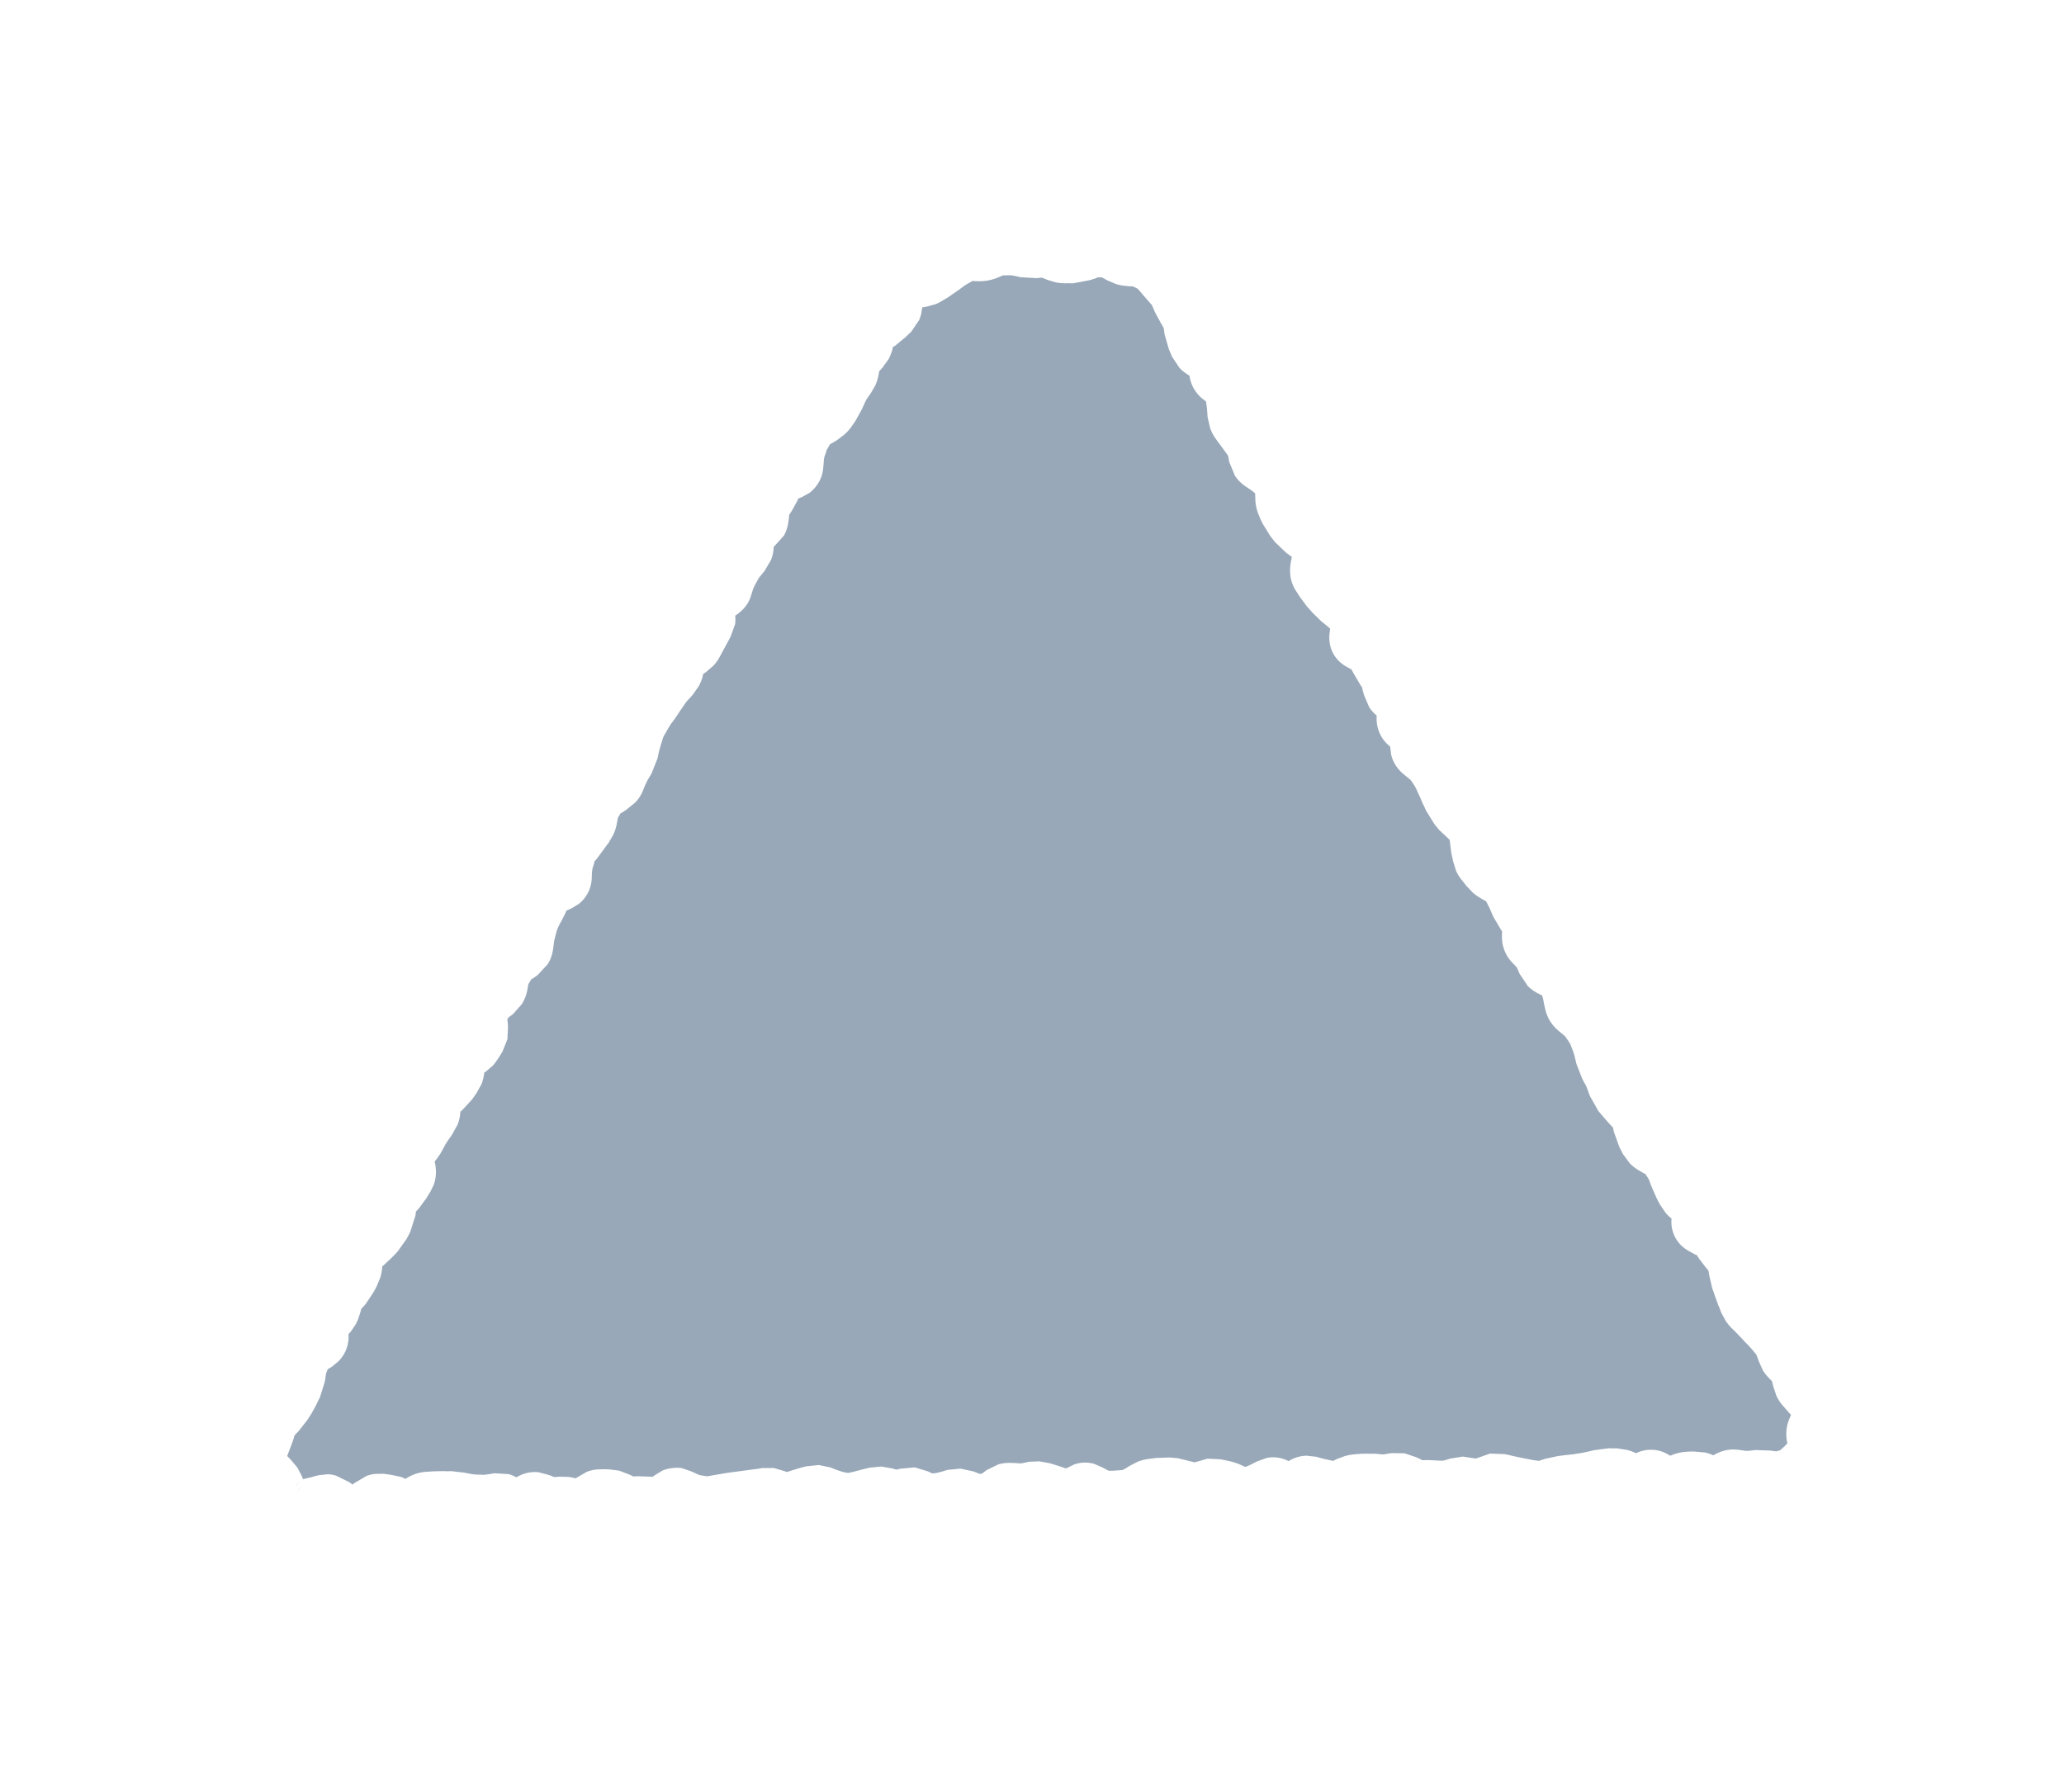 <svg width="38" height="33" viewBox="0 0 38 33" fill="none" xmlns="http://www.w3.org/2000/svg">
<g filter="url(#filter0_d_367_2)">
<path d="M32.498 23.239C33.276 23.223 33.748 22.375 33.339 21.714C30.984 17.914 24.75 7.713 21.665 1.353C21.161 0.312 17.218 0.398 16.585 1.366C12.409 7.757 6.943 18.462 4.998 22.337C4.662 23.006 5.165 23.775 5.915 23.76L32.498 23.239Z" fill="#98A8B8"/>
<path d="M18.583 0.069L18.846 0.095L18.92 0.109L18.991 0.123L19.061 0.118L19.135 0.113L19.327 0.117L19.507 0.168L19.578 0.194L19.633 0.216L19.684 0.219L19.739 0.218L19.801 0.193L19.878 0.165L20.038 0.122C20.094 0.112 20.151 0.106 20.209 0.107L20.284 0.11L20.358 0.108L20.554 0.136L20.735 0.21L20.802 0.248L20.842 0.267L20.881 0.274L20.955 0.28L21.269 0.364L21.337 0.398L21.407 0.428L21.562 0.522L21.689 0.645L21.741 0.702L21.789 0.76L21.881 0.871L21.929 0.921L21.973 0.975L22.126 1.218L22.183 1.35L22.216 1.416L22.297 1.539L22.37 1.702L22.413 1.873L22.422 1.951L22.435 2.025L22.435 2.037L22.452 2.079L22.464 2.087L22.539 2.128L22.662 2.216C22.737 2.283 22.8 2.368 22.838 2.47L22.877 2.637L22.877 2.645L22.889 2.657L23.068 2.845L23.167 3.097L23.194 3.245L23.221 3.443L23.226 3.525L23.227 3.537L23.231 3.545L23.275 3.602L23.363 3.726L23.403 3.784L23.448 3.845L23.537 4.004L23.591 4.178L23.591 4.202L23.623 4.221L23.826 4.393L23.929 4.5L24.07 4.736L24.115 4.989L24.112 5.075L24.11 5.129L24.122 5.156L24.154 5.222L24.166 5.245L24.215 5.303L24.259 5.361L24.274 5.376L24.338 5.422L24.401 5.471L24.533 5.586L24.637 5.732L24.673 5.794L24.71 5.86L24.793 6.12L24.782 6.359L24.764 6.441L24.776 6.456L24.82 6.514L24.868 6.572L24.916 6.626L24.964 6.671L25.024 6.721L25.087 6.771L25.262 6.943L25.311 7.001L25.355 7.058C25.482 7.211 25.508 7.385 25.497 7.536C25.53 7.56 25.565 7.583 25.596 7.612L25.733 7.797L25.765 7.859L25.801 7.925L25.854 8.018L25.894 8.079L25.931 8.141L26.049 8.424L26.058 8.475L26.114 8.516L26.23 8.639C26.327 8.771 26.366 8.928 26.355 9.078C26.463 9.171 26.533 9.289 26.565 9.418L26.587 9.558L26.588 9.574L26.592 9.578L26.799 9.8L26.88 9.924L26.989 10.125L27.018 10.191L27.05 10.256L27.136 10.454L27.169 10.524L27.173 10.531L27.217 10.585L27.265 10.643L27.297 10.673L27.36 10.723L27.42 10.769L27.527 10.872C27.558 10.909 27.583 10.95 27.604 10.992L27.68 11.264L27.685 11.342L27.687 11.424L27.7 11.505L27.713 11.583L27.718 11.611L27.742 11.641L27.766 11.676L27.829 11.714L27.904 11.755L28.067 11.877L28.199 12.05L28.236 12.116L28.272 12.178L28.358 12.356L28.386 12.426L28.415 12.492L28.423 12.507L28.467 12.561L28.511 12.619L28.629 12.851L28.657 13.089L28.654 13.128L28.666 13.139C28.706 13.18 28.739 13.226 28.77 13.274L28.847 13.421L28.855 13.444L28.919 13.474L29.129 13.622L29.278 13.854L29.306 13.924L29.331 13.993L29.394 14.219L29.403 14.27L29.447 14.304L29.638 14.515L29.679 14.573L29.719 14.634L29.845 14.87L29.869 14.936L29.898 15.006L29.961 15.208L29.978 15.286L29.995 15.36L29.999 15.371L30.035 15.433L30.068 15.499L30.162 15.704L30.187 15.774L30.203 15.828L30.207 15.832L30.243 15.874L30.291 15.932L30.367 16.017L30.419 16.07L30.467 16.124L30.591 16.297L30.662 16.495L30.679 16.573L30.692 16.647L30.696 16.655L30.725 16.713L30.748 16.728L30.82 16.77L30.97 16.88L31.098 17.03L31.142 17.091L31.183 17.149L31.3 17.381L31.35 17.521L31.387 17.598L31.419 17.664L31.427 17.68L31.463 17.706L31.526 17.756L31.658 17.882C31.75 18.001 31.782 18.14 31.783 18.274C31.814 18.293 31.848 18.311 31.878 18.335L32.026 18.492L32.066 18.554L32.106 18.612L32.17 18.697L32.218 18.75L32.262 18.808L32.371 18.986L32.43 19.18L32.443 19.254L32.456 19.332L32.473 19.406L32.498 19.475L32.519 19.549L32.56 19.654L32.589 19.724L32.601 19.766L32.641 19.805L32.693 19.858L32.801 19.966L32.852 20.019L32.9 20.073L33.024 20.207L33.072 20.265L33.116 20.323L33.213 20.458L33.278 20.609L33.303 20.679L33.311 20.71L33.335 20.733L33.312 20.753L33.328 20.748L33.324 20.741L33.335 20.733L33.391 20.786C33.444 20.84 33.486 20.9 33.52 20.963L33.594 21.169L33.607 21.247L33.611 21.266L33.62 21.278L33.667 21.332L33.723 21.393L33.751 21.42L33.775 21.447L33.9 21.64L33.942 21.787L33.959 21.861L33.976 21.931L33.989 22.165L33.923 22.389L33.9 22.433L33.921 22.511L33.94 22.659C33.942 22.759 33.925 22.861 33.879 22.957L33.788 23.095L33.738 23.155L33.689 23.211L33.532 23.37L33.478 23.422L33.42 23.474C33.374 23.515 33.323 23.548 33.27 23.578L33.103 23.652L33.03 23.673L32.956 23.698C32.896 23.716 32.835 23.724 32.773 23.729L32.585 23.721L32.511 23.71L32.436 23.696L32.421 23.697L32.346 23.706L32.276 23.711C32.19 23.72 32.101 23.72 32.014 23.708L31.979 23.701L31.929 23.741C31.846 23.798 31.735 23.845 31.607 23.853C31.542 23.857 31.48 23.855 31.423 23.841L31.266 23.782L31.195 23.74L31.171 23.729L31.132 23.73L31.082 23.758L31.008 23.794C30.906 23.848 30.784 23.879 30.65 23.864C30.536 23.851 30.441 23.805 30.367 23.756C30.235 23.811 30.098 23.826 29.965 23.791L29.811 23.732L29.74 23.691L29.701 23.672L29.681 23.672L29.607 23.67L29.595 23.674L29.521 23.691L29.451 23.708L29.245 23.751L29.175 23.76L29.101 23.769L28.949 23.788L28.875 23.797L28.805 23.806L28.758 23.815L28.684 23.84L28.614 23.865C28.555 23.884 28.494 23.894 28.432 23.9L28.248 23.899L28.099 23.879L27.923 23.847L27.848 23.833L27.777 23.819L27.617 23.783L27.585 23.776L27.539 23.804C27.419 23.871 27.28 23.905 27.138 23.89L26.993 23.858L26.93 23.835L26.872 23.856C26.82 23.873 26.767 23.887 26.712 23.894L26.545 23.902L26.474 23.895L26.4 23.893C26.36 23.891 26.319 23.887 26.279 23.887L26.134 23.89C26.067 23.89 26.003 23.878 25.942 23.863L25.769 23.8L25.694 23.762L25.686 23.758L25.632 23.767L25.366 23.776L25.296 23.77L25.221 23.764L25.163 23.765L25.089 23.77L25.042 23.771L24.976 23.803L24.906 23.84C24.837 23.874 24.762 23.896 24.685 23.907L24.447 23.904L24.372 23.89L24.301 23.875C24.254 23.866 24.207 23.851 24.16 23.839L24.145 23.855C24.061 23.927 23.932 24 23.765 24.007C23.611 24.013 23.489 23.955 23.399 23.893L23.229 23.967L23.155 23.988L23.085 24.005C22.998 24.029 22.911 24.038 22.828 24.029L22.588 23.96L22.513 23.926L22.442 23.892C22.427 23.885 22.416 23.882 22.41 23.881L22.352 23.867L22.286 23.899C22.198 23.939 22.106 23.962 22.014 23.963L21.743 23.91L21.668 23.88L21.597 23.85L21.527 23.844L21.453 23.837L21.417 23.838L21.347 23.847L21.308 23.852L21.254 23.888L21.185 23.933C21.134 23.964 21.078 23.992 21.018 24.014L20.828 24.057L20.758 24.066L20.683 24.071L20.48 24.083L20.41 24.084L20.336 24.082C20.205 24.081 20.088 24.043 19.986 23.991C19.871 24.056 19.738 24.093 19.597 24.077L19.441 24.041L19.366 24.011L19.295 23.985L19.173 23.945L19.098 23.923L19.067 23.912L19.047 23.916L18.977 23.929L18.712 23.946L18.661 23.943L18.592 23.995C18.538 24.032 18.477 24.064 18.41 24.088L18.188 24.132L18.118 24.137L18.044 24.143C17.981 24.146 17.919 24.141 17.86 24.131L17.691 24.079L17.628 24.057L17.578 24.074L17.363 24.117L17.293 24.126L17.219 24.139C17.138 24.151 17.059 24.146 16.985 24.132L16.776 24.062L16.729 24.04L16.71 24.048C16.564 24.09 16.413 24.085 16.272 24.041L16.201 24.019L16.181 24.011L16.174 24.015L16.104 24.032L15.972 24.066L15.902 24.087L15.828 24.104C15.765 24.121 15.701 24.13 15.637 24.131L15.445 24.111L15.37 24.097L15.3 24.079L15.088 24.017L15.017 23.987L14.954 24.004L14.854 24.037L14.784 24.062L14.71 24.091C14.624 24.122 14.536 24.134 14.449 24.131L14.194 24.074L14.107 24.032L14.103 24.036L14.029 24.046L13.873 24.068L13.799 24.073L13.729 24.083L13.601 24.101L13.531 24.114L13.457 24.123L13.324 24.145L13.254 24.162L13.18 24.175L12.86 24.174L12.785 24.164L12.711 24.149C12.635 24.136 12.567 24.104 12.498 24.076C12.402 24.144 12.284 24.202 12.146 24.211L11.989 24.203L11.918 24.192L11.844 24.178L11.832 24.178L11.758 24.184L11.688 24.193C11.613 24.2 11.538 24.195 11.469 24.182L11.276 24.115L11.205 24.081L11.154 24.055L11.15 24.055L11.15 24.059L11.077 24.115C10.965 24.203 10.817 24.265 10.65 24.26L10.474 24.233L10.403 24.21L10.34 24.188L10.293 24.193L10.223 24.198C10.11 24.206 10.002 24.184 9.902 24.15C9.817 24.212 9.701 24.267 9.56 24.274C9.488 24.277 9.421 24.268 9.361 24.25L9.199 24.175L9.14 24.137L9.105 24.142C9.027 24.154 8.949 24.161 8.87 24.159L8.796 24.156L8.726 24.154L8.499 24.127L8.35 24.098L8.295 24.092L8.221 24.093L8.15 24.09L8.045 24.093L7.975 24.098L7.951 24.114L7.878 24.17C7.798 24.23 7.689 24.285 7.556 24.297C7.42 24.311 7.298 24.275 7.199 24.223L7.124 24.181L7.077 24.155L7.039 24.191C6.952 24.266 6.834 24.337 6.69 24.361L6.538 24.368L6.464 24.366L6.389 24.36C6.306 24.354 6.231 24.333 6.162 24.305L5.976 24.2L5.944 24.177L5.812 24.211L5.731 24.232L5.645 24.253C5.502 24.289 5.351 24.28 5.211 24.218L5.076 24.143L5.013 24.093L4.946 24.044C4.887 24 4.837 23.948 4.794 23.891L4.689 23.701L4.66 23.628L4.639 23.577L4.604 23.547L4.548 23.489C4.494 23.436 4.448 23.377 4.412 23.312L4.333 23.107L4.312 23.029L4.295 22.951C4.259 22.794 4.273 22.633 4.337 22.485L4.37 22.41L4.4 22.336L4.434 22.245L4.478 22.104L4.556 21.926C4.588 21.872 4.627 21.821 4.671 21.776L4.778 21.664L4.804 21.628L4.842 21.565L4.88 21.506L4.925 21.423L4.959 21.36L4.989 21.297L5.003 21.218L5.014 21.144L5.091 20.884L5.117 20.817L5.147 20.75L5.268 20.556C5.316 20.501 5.371 20.454 5.429 20.417C5.439 20.271 5.49 20.129 5.589 20.007L5.635 19.948L5.662 19.912L5.68 19.865L5.702 19.794L5.766 19.636C5.793 19.585 5.827 19.535 5.864 19.49L5.91 19.434L5.96 19.375L5.99 19.331L6.024 19.268L6.039 19.236L6.042 19.197L6.048 19.115L6.121 18.844C6.164 18.762 6.226 18.69 6.301 18.63L6.362 18.578L6.428 18.529L6.489 18.47L6.6 18.354L6.634 18.291L6.66 18.236L6.67 18.169L6.681 18.095L6.743 17.887C6.774 17.82 6.815 17.756 6.864 17.701L6.964 17.589L6.998 17.542L7.009 17.518L6.996 17.444C6.963 17.274 6.98 17.059 7.13 16.879L7.179 16.823L7.229 16.763L7.252 16.732L7.286 16.665L7.316 16.602L7.433 16.416L7.479 16.356L7.486 16.329L7.492 16.25L7.57 15.999C7.61 15.921 7.664 15.851 7.733 15.792L7.795 15.74L7.853 15.688L7.872 15.672L7.914 15.613L7.925 15.593L7.932 15.558L7.946 15.483L8.039 15.224C8.086 15.146 8.149 15.078 8.222 15.025L8.288 14.977L8.334 14.944L8.349 14.921L8.349 14.909L8.343 14.823C8.333 14.698 8.347 14.561 8.406 14.427L8.466 14.293L8.564 14.127C8.604 14.077 8.65 14.031 8.698 13.992L8.741 13.956L8.751 13.909L8.795 13.752C8.815 13.701 8.844 13.653 8.874 13.606L8.912 13.542L8.95 13.483L9.057 13.344C9.096 13.303 9.143 13.268 9.188 13.236L9.207 13.22L9.21 13.2L9.257 12.989L9.275 12.914L9.297 12.843L9.39 12.611L9.424 12.544L9.458 12.481L9.518 12.362L9.548 12.299L9.582 12.232L9.738 12.026C9.793 11.977 9.853 11.939 9.912 11.909C9.919 11.841 9.93 11.772 9.951 11.705L9.995 11.564L10.141 11.276L10.183 11.216L10.229 11.161L10.313 11.046L10.354 10.986L10.377 10.954L10.388 10.915L10.402 10.841L10.51 10.553L10.586 10.427L10.712 10.264C10.76 10.217 10.815 10.181 10.87 10.148L10.939 10.104L10.943 10.1L10.965 10.048L11.063 9.859L11.097 9.8L11.131 9.744L11.131 9.748L11.135 9.736L11.145 9.674L11.163 9.599L11.214 9.403L11.24 9.332L11.262 9.265L11.363 9.036L11.401 8.977L11.435 8.914L11.537 8.752L11.621 8.633L11.697 8.522L11.781 8.403L11.914 8.229L11.968 8.173L11.975 8.157L11.986 8.129L12.008 8.059L12.113 7.826C12.162 7.758 12.222 7.698 12.29 7.651L12.355 7.606L12.393 7.574L12.405 7.559L12.541 7.306L12.536 7.279L12.531 7.193C12.522 7.09 12.534 6.965 12.598 6.844C12.663 6.721 12.762 6.637 12.859 6.585L12.905 6.556L12.916 6.533L13.01 6.32L13.078 6.194L13.21 5.992L13.245 5.948L13.248 5.944L13.255 5.862L13.279 5.721C13.317 5.584 13.397 5.46 13.518 5.368L13.538 5.352L13.541 5.329L13.581 5.152C13.601 5.094 13.629 5.037 13.663 4.983L13.701 4.923L13.739 4.86L13.78 4.789L13.84 4.655L14 4.437C14.056 4.386 14.12 4.35 14.182 4.32C14.191 4.249 14.206 4.177 14.228 4.108L14.272 3.967L14.396 3.714L14.438 3.655L14.476 3.591L14.598 3.448C14.643 3.406 14.694 3.371 14.745 3.34L14.814 3.3L14.864 3.263L14.891 3.232L14.937 3.172L14.952 3.145L14.982 3.074L15.008 3.007L15.128 2.789L15.17 2.73L15.193 2.694L15.207 2.643L15.222 2.569L15.292 2.376C15.322 2.317 15.36 2.261 15.406 2.21L15.456 2.154L15.475 2.13L15.486 2.099L15.504 2.028L15.613 1.799C15.661 1.732 15.721 1.675 15.789 1.628L15.92 1.539L15.966 1.503L15.989 1.475L15.996 1.417L16.021 1.272C16.061 1.133 16.147 1.006 16.279 0.915L16.345 0.871L16.407 0.826L16.565 0.741C16.619 0.719 16.677 0.702 16.736 0.691L16.81 0.678L16.849 0.669L16.887 0.645L16.949 0.609L17.053 0.536L17.115 0.492L17.173 0.448L17.358 0.335L17.489 0.262L17.683 0.192C17.75 0.177 17.82 0.169 17.89 0.172L17.964 0.175L18.011 0.174L18.05 0.161L18.12 0.133L18.439 0.072L18.583 0.069ZM5.553 23.368L5.515 23.38L5.519 23.408L5.451 23.499L5.425 23.398L5.501 23.302L5.494 23.303L5.494 23.306L5.425 23.398L5.451 23.499L5.553 23.368ZM5.519 23.408L5.515 23.38L5.553 23.368L5.519 23.408ZM18.416 1.092L18.346 1.121C18.235 1.164 18.115 1.183 17.996 1.178L17.921 1.176L17.902 1.172L17.894 1.18L17.828 1.217L17.755 1.261L17.697 1.305L17.636 1.349L17.501 1.442L17.443 1.482L17.381 1.518C17.331 1.551 17.28 1.579 17.227 1.6L17.063 1.646L16.993 1.659L16.978 1.659C16.971 1.738 16.956 1.816 16.924 1.891L16.779 2.105L16.672 2.208L16.483 2.364L16.437 2.393L16.43 2.436C16.413 2.497 16.39 2.557 16.36 2.613L16.249 2.767L16.2 2.823L16.188 2.831L16.184 2.855L16.17 2.929C16.158 2.984 16.141 3.038 16.119 3.09L16.032 3.241L15.99 3.3L15.948 3.363L15.93 3.399L15.87 3.533L15.745 3.758L15.662 3.877C15.625 3.927 15.583 3.969 15.539 4.008L15.4 4.112L15.331 4.153L15.281 4.181L15.265 4.209L15.228 4.272L15.224 4.276L15.202 4.347L15.176 4.418L15.169 4.461L15.163 4.539L15.156 4.621C15.147 4.731 15.107 4.846 15.03 4.948C14.992 4.999 14.948 5.042 14.904 5.076L14.768 5.152L14.695 5.181L14.687 5.209L14.585 5.394L14.548 5.454L14.529 5.481L14.526 5.528L14.515 5.607C14.504 5.7 14.476 5.788 14.431 5.866L14.247 6.069L14.243 6.069L14.244 6.089C14.239 6.162 14.224 6.237 14.197 6.308L14.076 6.514L13.985 6.625L13.958 6.665L13.89 6.791L13.864 6.85L13.82 6.992C13.767 7.15 13.656 7.258 13.537 7.337C13.539 7.389 13.543 7.443 13.533 7.497L13.455 7.714L13.421 7.781L13.387 7.844L13.316 7.974L13.248 8.101C13.216 8.16 13.177 8.213 13.134 8.259L12.995 8.379L12.945 8.411L12.938 8.451C12.922 8.514 12.898 8.575 12.867 8.632L12.757 8.79L12.708 8.846L12.654 8.902L12.612 8.957L12.57 9.02L12.528 9.08L12.441 9.211L12.399 9.27L12.354 9.329L12.301 9.413L12.267 9.476L12.229 9.539L12.21 9.578L12.166 9.72L12.14 9.81L12.122 9.885L12.108 9.959L11.996 10.243L11.921 10.369L11.887 10.44L11.857 10.507L11.831 10.574C11.798 10.653 11.751 10.719 11.698 10.776L11.525 10.916L11.456 10.961L11.421 10.981L11.414 10.997L11.376 11.06L11.365 11.119L11.351 11.193C11.339 11.252 11.32 11.308 11.296 11.362L11.205 11.52L11.159 11.58L11.117 11.639L11.026 11.762L10.984 11.818L10.946 11.861L10.932 11.92L10.909 11.991L10.902 12.03L10.896 12.113L10.894 12.191C10.881 12.387 10.785 12.542 10.657 12.645L10.518 12.729L10.436 12.766L10.428 12.766L10.414 12.806L10.342 12.948L10.308 13.011L10.274 13.078L10.259 13.114L10.238 13.184L10.219 13.259L10.201 13.337L10.191 13.416L10.181 13.49C10.168 13.587 10.133 13.676 10.085 13.754L9.901 13.953L9.835 14.001L9.778 14.037L9.755 14.081L9.728 14.12L9.718 14.179L9.704 14.254C9.687 14.338 9.653 14.416 9.611 14.486L9.45 14.669L9.388 14.717L9.358 14.737L9.35 14.764L9.339 14.78L9.348 14.827L9.353 14.909L9.342 15.136L9.253 15.36L9.215 15.424L9.177 15.483C9.146 15.534 9.11 15.583 9.07 15.626L8.94 15.738L8.913 15.754L8.913 15.777C8.904 15.84 8.889 15.902 8.866 15.962L8.772 16.131L8.688 16.25L8.5 16.453L8.474 16.473L8.474 16.505C8.467 16.572 8.451 16.64 8.427 16.705L8.325 16.89L8.242 17.009L8.204 17.069L8.136 17.195C8.099 17.265 8.052 17.328 8.003 17.389L8.012 17.432C8.034 17.544 8.034 17.678 7.988 17.811L7.924 17.945L7.886 18.005L7.848 18.068L7.711 18.254L7.658 18.31L7.658 18.314L7.648 18.388L7.552 18.687L7.518 18.754L7.484 18.817L7.317 19.051L7.213 19.159L7.052 19.31L7.037 19.319L7.037 19.334C7.033 19.394 7.022 19.456 7.006 19.514L6.935 19.688L6.901 19.751L6.863 19.818L6.73 20.016L6.68 20.072L6.65 20.104L6.639 20.151L6.617 20.221C6.601 20.276 6.58 20.329 6.554 20.379L6.459 20.521L6.417 20.565L6.418 20.64C6.411 20.809 6.342 20.955 6.235 21.065L6.12 21.161L6.05 21.205L6.035 21.213L6.009 21.276L6.001 21.3L5.991 21.378L5.977 21.453L5.889 21.736L5.855 21.799L5.825 21.866L5.731 22.036L5.693 22.095L5.651 22.159L5.498 22.353L5.422 22.433L5.415 22.46L5.393 22.531L5.318 22.732L5.289 22.807L5.289 22.814L5.301 22.826L5.356 22.883L5.476 23.026L5.562 23.192L5.578 23.238C5.631 23.225 5.681 23.215 5.726 23.204L5.796 23.183L5.866 23.166L6.03 23.148C6.084 23.148 6.134 23.159 6.183 23.172L6.427 23.292L6.491 23.338L6.525 23.31L6.753 23.176C6.798 23.16 6.846 23.149 6.897 23.142L7.061 23.139L7.132 23.149L7.206 23.16L7.375 23.195C7.406 23.206 7.436 23.219 7.465 23.233C7.566 23.166 7.69 23.114 7.834 23.104L7.908 23.099L7.978 23.094L8.166 23.09L8.24 23.093L8.31 23.091L8.545 23.118L8.616 23.132L8.69 23.146L8.753 23.153L8.827 23.155L8.898 23.158C8.915 23.158 8.934 23.155 8.952 23.153L9.026 23.143L9.096 23.13L9.362 23.145C9.415 23.157 9.462 23.182 9.508 23.204C9.623 23.134 9.762 23.096 9.909 23.11L10.081 23.154L10.156 23.18L10.2 23.199L10.231 23.198L10.301 23.193L10.469 23.197C10.512 23.203 10.553 23.211 10.595 23.222L10.606 23.218L10.807 23.101C10.884 23.072 10.97 23.055 11.064 23.057L11.138 23.055L11.209 23.058L11.397 23.081L11.566 23.145L11.641 23.178L11.661 23.189L11.664 23.189L11.739 23.184L12.016 23.194L12.062 23.162L12.194 23.081C12.245 23.058 12.305 23.044 12.369 23.035C12.432 23.026 12.494 23.026 12.552 23.035L12.717 23.091L12.867 23.158L12.887 23.165L12.957 23.176L13.016 23.186L13.071 23.177L13.145 23.164L13.3 23.138L13.374 23.125L13.445 23.115L13.608 23.093L13.682 23.083L13.752 23.074L13.885 23.056L13.959 23.047L14.029 23.034L14.248 23.033L14.448 23.092L14.484 23.107L14.701 23.04L14.775 23.019L14.845 23.002L15.075 22.978L15.295 23.024L15.366 23.054L15.44 23.08L15.519 23.106L15.59 23.12L15.613 23.124L15.64 23.119L15.714 23.102L15.874 23.06L15.944 23.043L16.017 23.026L16.224 23.006L16.428 23.041L16.503 23.063L16.507 23.063L16.573 23.046L16.842 23.021L17.085 23.095L17.16 23.132L17.164 23.132L17.227 23.127L17.301 23.11L17.375 23.089L17.444 23.068L17.682 23.044L17.914 23.094L17.985 23.12L18.032 23.139L18.075 23.138L18.098 23.122L18.167 23.07L18.376 22.968C18.453 22.944 18.536 22.934 18.626 22.94L18.7 22.942L18.77 22.948L18.798 22.948L18.868 22.935L18.942 22.918L19.137 22.91L19.325 22.945L19.4 22.967L19.471 22.989L19.624 23.041L19.628 23.041L19.775 22.968C19.831 22.949 19.892 22.935 19.958 22.933C20.025 22.931 20.089 22.941 20.146 22.957L20.3 23.024L20.375 23.065L20.414 23.084L20.488 23.083L20.574 23.077L20.648 23.072L20.675 23.067L20.726 23.039L20.795 22.995L20.954 22.913C21.011 22.892 21.072 22.876 21.137 22.867L21.211 22.858L21.281 22.848L21.538 22.839L21.609 22.846L21.683 22.852L21.978 22.925L21.993 22.928L22.013 22.924L22.23 22.861L22.465 22.872L22.54 22.886L22.61 22.901C22.702 22.919 22.791 22.95 22.874 22.989L22.921 23.012L22.956 23.003L23.002 22.983L23.149 22.909L23.32 22.848C23.382 22.835 23.447 22.831 23.515 22.84C23.595 22.85 23.664 22.875 23.724 22.906C23.815 22.849 23.928 22.809 24.054 22.806L24.234 22.826L24.309 22.848L24.379 22.866L24.493 22.891L24.544 22.902L24.61 22.869L24.765 22.811C24.819 22.796 24.875 22.786 24.932 22.781L25.006 22.775L25.077 22.77L25.307 22.769L25.382 22.776L25.452 22.782L25.479 22.782L25.549 22.769L25.623 22.759L25.858 22.762L26.07 22.833L26.141 22.866L26.185 22.889L26.282 22.887C26.339 22.887 26.398 22.892 26.454 22.895L26.525 22.898L26.576 22.897L26.634 22.88L26.704 22.859L26.934 22.823L27.165 22.858L27.173 22.858L27.196 22.85L27.433 22.767L27.698 22.777L27.769 22.791L27.844 22.809L27.977 22.838L28.048 22.852L28.122 22.867L28.232 22.888L28.306 22.898L28.334 22.901L28.373 22.889L28.446 22.864L28.688 22.812L28.762 22.803L28.832 22.794L28.968 22.78L29.042 22.767L29.112 22.757L29.198 22.74L29.272 22.723L29.342 22.706L29.619 22.669L29.693 22.672L29.763 22.67L29.963 22.701C30.018 22.717 30.072 22.736 30.12 22.761C30.218 22.712 30.336 22.687 30.463 22.7C30.58 22.712 30.675 22.758 30.75 22.807C30.838 22.769 30.932 22.741 31.034 22.735L31.108 22.73L31.179 22.729L31.398 22.748C31.449 22.76 31.497 22.778 31.543 22.799C31.668 22.724 31.823 22.674 31.998 22.697L32.073 22.707L32.144 22.717C32.154 22.719 32.165 22.718 32.175 22.717L32.249 22.711L32.319 22.702L32.597 22.712L32.671 22.723L32.702 22.726L32.737 22.717L32.776 22.705L32.807 22.677L32.864 22.625L32.907 22.577C32.872 22.429 32.88 22.265 32.952 22.108L32.974 22.056L32.914 21.987L32.819 21.88C32.772 21.826 32.735 21.767 32.706 21.706L32.644 21.52L32.626 21.442L32.626 21.438L32.575 21.384C32.531 21.34 32.491 21.291 32.458 21.238L32.381 21.068L32.356 20.998L32.335 20.944L32.255 20.848L32.179 20.763L32.128 20.713L32.08 20.66L31.98 20.556L31.928 20.502L31.872 20.449C31.834 20.409 31.799 20.365 31.768 20.318L31.687 20.167L31.662 20.097L31.634 20.032L31.572 19.861L31.547 19.787L31.522 19.717L31.471 19.496L31.458 19.418L31.453 19.394L31.445 19.387L31.397 19.329L31.285 19.183L31.245 19.121L31.241 19.113L31.197 19.095L31.122 19.053C31.02 19.003 30.914 18.92 30.843 18.789C30.777 18.665 30.765 18.541 30.774 18.439C30.739 18.41 30.705 18.381 30.675 18.347L30.566 18.189L30.53 18.123L30.497 18.057L30.415 17.871L30.387 17.802L30.362 17.732L30.349 17.705L30.309 17.643L30.293 17.62L30.25 17.597L30.179 17.556C30.12 17.522 30.063 17.48 30.012 17.43L29.88 17.253L29.847 17.187L29.815 17.125L29.715 16.85L29.698 16.776L29.694 16.76L29.642 16.707L29.523 16.572L29.426 16.457L29.269 16.179L29.219 16.039L29.194 15.981L29.158 15.919L29.125 15.853L29.023 15.59L28.988 15.442L28.963 15.36L28.935 15.291L28.91 15.225L28.898 15.205L28.858 15.144L28.817 15.086L28.805 15.074L28.686 14.975C28.559 14.869 28.476 14.725 28.444 14.562L28.427 14.488L28.413 14.41L28.397 14.348L28.388 14.329L28.333 14.302C28.262 14.268 28.193 14.222 28.131 14.162L27.978 13.934L27.95 13.868L27.929 13.818L27.897 13.783L27.845 13.73C27.701 13.582 27.646 13.397 27.652 13.226L27.654 13.147L27.634 13.12L27.493 12.881L27.464 12.815L27.435 12.745L27.395 12.664L27.358 12.594L27.334 12.583L27.263 12.542C27.214 12.514 27.166 12.481 27.121 12.443L26.997 12.312L26.953 12.255L26.905 12.197C26.866 12.147 26.834 12.094 26.808 12.039L26.754 11.864L26.737 11.786L26.72 11.712L26.692 11.486L26.687 11.463L26.683 11.459L26.496 11.283L26.448 11.225L26.404 11.168L26.255 10.928L26.226 10.862L26.194 10.797L26.136 10.661L26.104 10.595L26.075 10.529L26.047 10.475L26.006 10.414L25.97 10.36L25.97 10.363L25.851 10.264C25.73 10.169 25.649 10.044 25.614 9.905L25.595 9.761L25.591 9.746C25.404 9.598 25.331 9.381 25.345 9.18L25.345 9.176C25.294 9.132 25.247 9.084 25.21 9.027L25.115 8.806L25.094 8.732L25.077 8.658L25.045 8.612L25.009 8.55L24.916 8.392L24.883 8.33L24.879 8.326L24.864 8.318L24.789 8.277C24.687 8.22 24.586 8.128 24.525 7.993C24.466 7.859 24.466 7.727 24.483 7.626L24.49 7.579L24.454 7.545L24.394 7.495L24.331 7.446L24.163 7.281L24.116 7.227L24.064 7.17L23.935 6.996L23.855 6.873C23.74 6.694 23.737 6.5 23.766 6.351L23.784 6.257L23.78 6.253L23.74 6.223L23.677 6.177L23.47 5.978L23.382 5.863L23.244 5.639L23.212 5.573L23.183 5.503C23.129 5.383 23.108 5.259 23.11 5.141L23.108 5.086L23.096 5.075L23.061 5.044L22.926 4.953C22.853 4.903 22.789 4.84 22.739 4.766L22.632 4.51L22.619 4.436L22.61 4.393L22.594 4.37L22.55 4.308L22.466 4.193L22.422 4.135L22.378 4.073C22.334 4.014 22.304 3.949 22.28 3.884L22.233 3.682L22.222 3.525L22.208 3.42L22.2 3.389L22.168 3.366C22.024 3.26 21.923 3.103 21.898 2.914L21.894 2.915C21.831 2.879 21.77 2.831 21.715 2.774L21.578 2.569L21.55 2.499L21.521 2.434L21.441 2.158L21.432 2.084L21.423 2.037L21.403 2.002L21.367 1.94L21.265 1.751L21.208 1.619L21.216 1.627L21.168 1.573L21.124 1.523L21.028 1.412L20.98 1.354L20.944 1.316L20.858 1.274L20.799 1.272L20.724 1.265C20.662 1.26 20.602 1.248 20.544 1.23L20.379 1.159L20.311 1.121L20.284 1.106L20.213 1.107L20.151 1.132L20.074 1.157L19.751 1.218L19.68 1.215L19.606 1.217C19.55 1.217 19.495 1.211 19.442 1.201L19.281 1.153L19.21 1.123L19.178 1.112L19.151 1.116L19.081 1.122L18.784 1.104L18.709 1.086L18.634 1.072L18.603 1.069L18.466 1.071L18.416 1.092ZM33.158 22.033L33.062 22.125L33.264 22.082L33.158 22.033ZM33.264 22.082L33.062 22.125L33.1 22.089L33.158 22.033L33.264 22.082ZM33.328 20.748L33.312 20.753L33.324 20.741L33.328 20.748ZM28.678 13.569L28.633 13.663L28.753 13.614L28.798 13.52L28.678 13.569ZM28.753 13.614L28.633 13.663L28.678 13.569L28.798 13.52L28.753 13.614ZM25.742 9.672L25.673 9.756L25.779 9.754L25.847 9.666L25.742 9.672ZM25.779 9.754L25.673 9.756L25.742 9.672L25.847 9.666L25.779 9.754ZM26.331 9.649L26.263 9.733L26.474 9.725L26.538 9.641L26.331 9.649ZM26.364 9.731L26.263 9.733L26.331 9.649L26.433 9.643L26.364 9.731ZM26.474 9.725L26.364 9.731L26.433 9.643L26.538 9.641L26.474 9.725ZM26.128 9.059L26.06 9.143L26.154 9.149L26.218 9.065L26.128 9.059ZM26.218 9.065L26.154 9.149L26.06 9.143L26.128 9.059L26.218 9.065ZM25.698 9.029L25.514 9.017L25.445 9.1L25.633 9.112L25.698 9.029ZM25.698 9.029L25.633 9.112L25.539 9.106L25.608 9.023L25.698 9.029ZM25.608 9.023L25.539 9.106L25.445 9.1L25.514 9.017L25.608 9.023ZM25.815 8.632L25.94 8.602L26.016 8.507L25.892 8.536L25.815 8.632ZM25.94 8.602L25.815 8.632L25.892 8.536L26.016 8.507L25.94 8.602ZM22.063 2.786L22.018 2.869L22.123 2.859L22.169 2.776L22.063 2.786ZM22.123 2.859L22.018 2.869L22.063 2.786L22.169 2.776L22.123 2.859ZM22.673 2.809L22.782 2.799L22.843 2.716L22.734 2.726L22.673 2.809ZM22.782 2.799L22.673 2.809L22.734 2.726L22.843 2.716L22.782 2.799Z" fill="white"/>
</g>
<defs>
<filter id="filter0_d_367_2" x="0.276" y="0.069" width="37.713" height="32.3" filterUnits="userSpaceOnUse" color-interpolation-filters="sRGB">
<feFlood flood-opacity="0" result="BackgroundImageFix"/>
<feColorMatrix in="SourceAlpha" type="matrix" values="0 0 0 0 0 0 0 0 0 0 0 0 0 0 0 0 0 0 127 0" result="hardAlpha"/>
<feOffset dy="4"/>
<feGaussianBlur stdDeviation="2"/>
<feComposite in2="hardAlpha" operator="out"/>
<feColorMatrix type="matrix" values="0 0 0 0 0 0 0 0 0 0 0 0 0 0 0 0 0 0 0.25 0"/>
<feBlend mode="normal" in2="BackgroundImageFix" result="effect1_dropShadow_367_2"/>
<feBlend mode="normal" in="SourceGraphic" in2="effect1_dropShadow_367_2" result="shape"/>
</filter>
</defs>
</svg>

